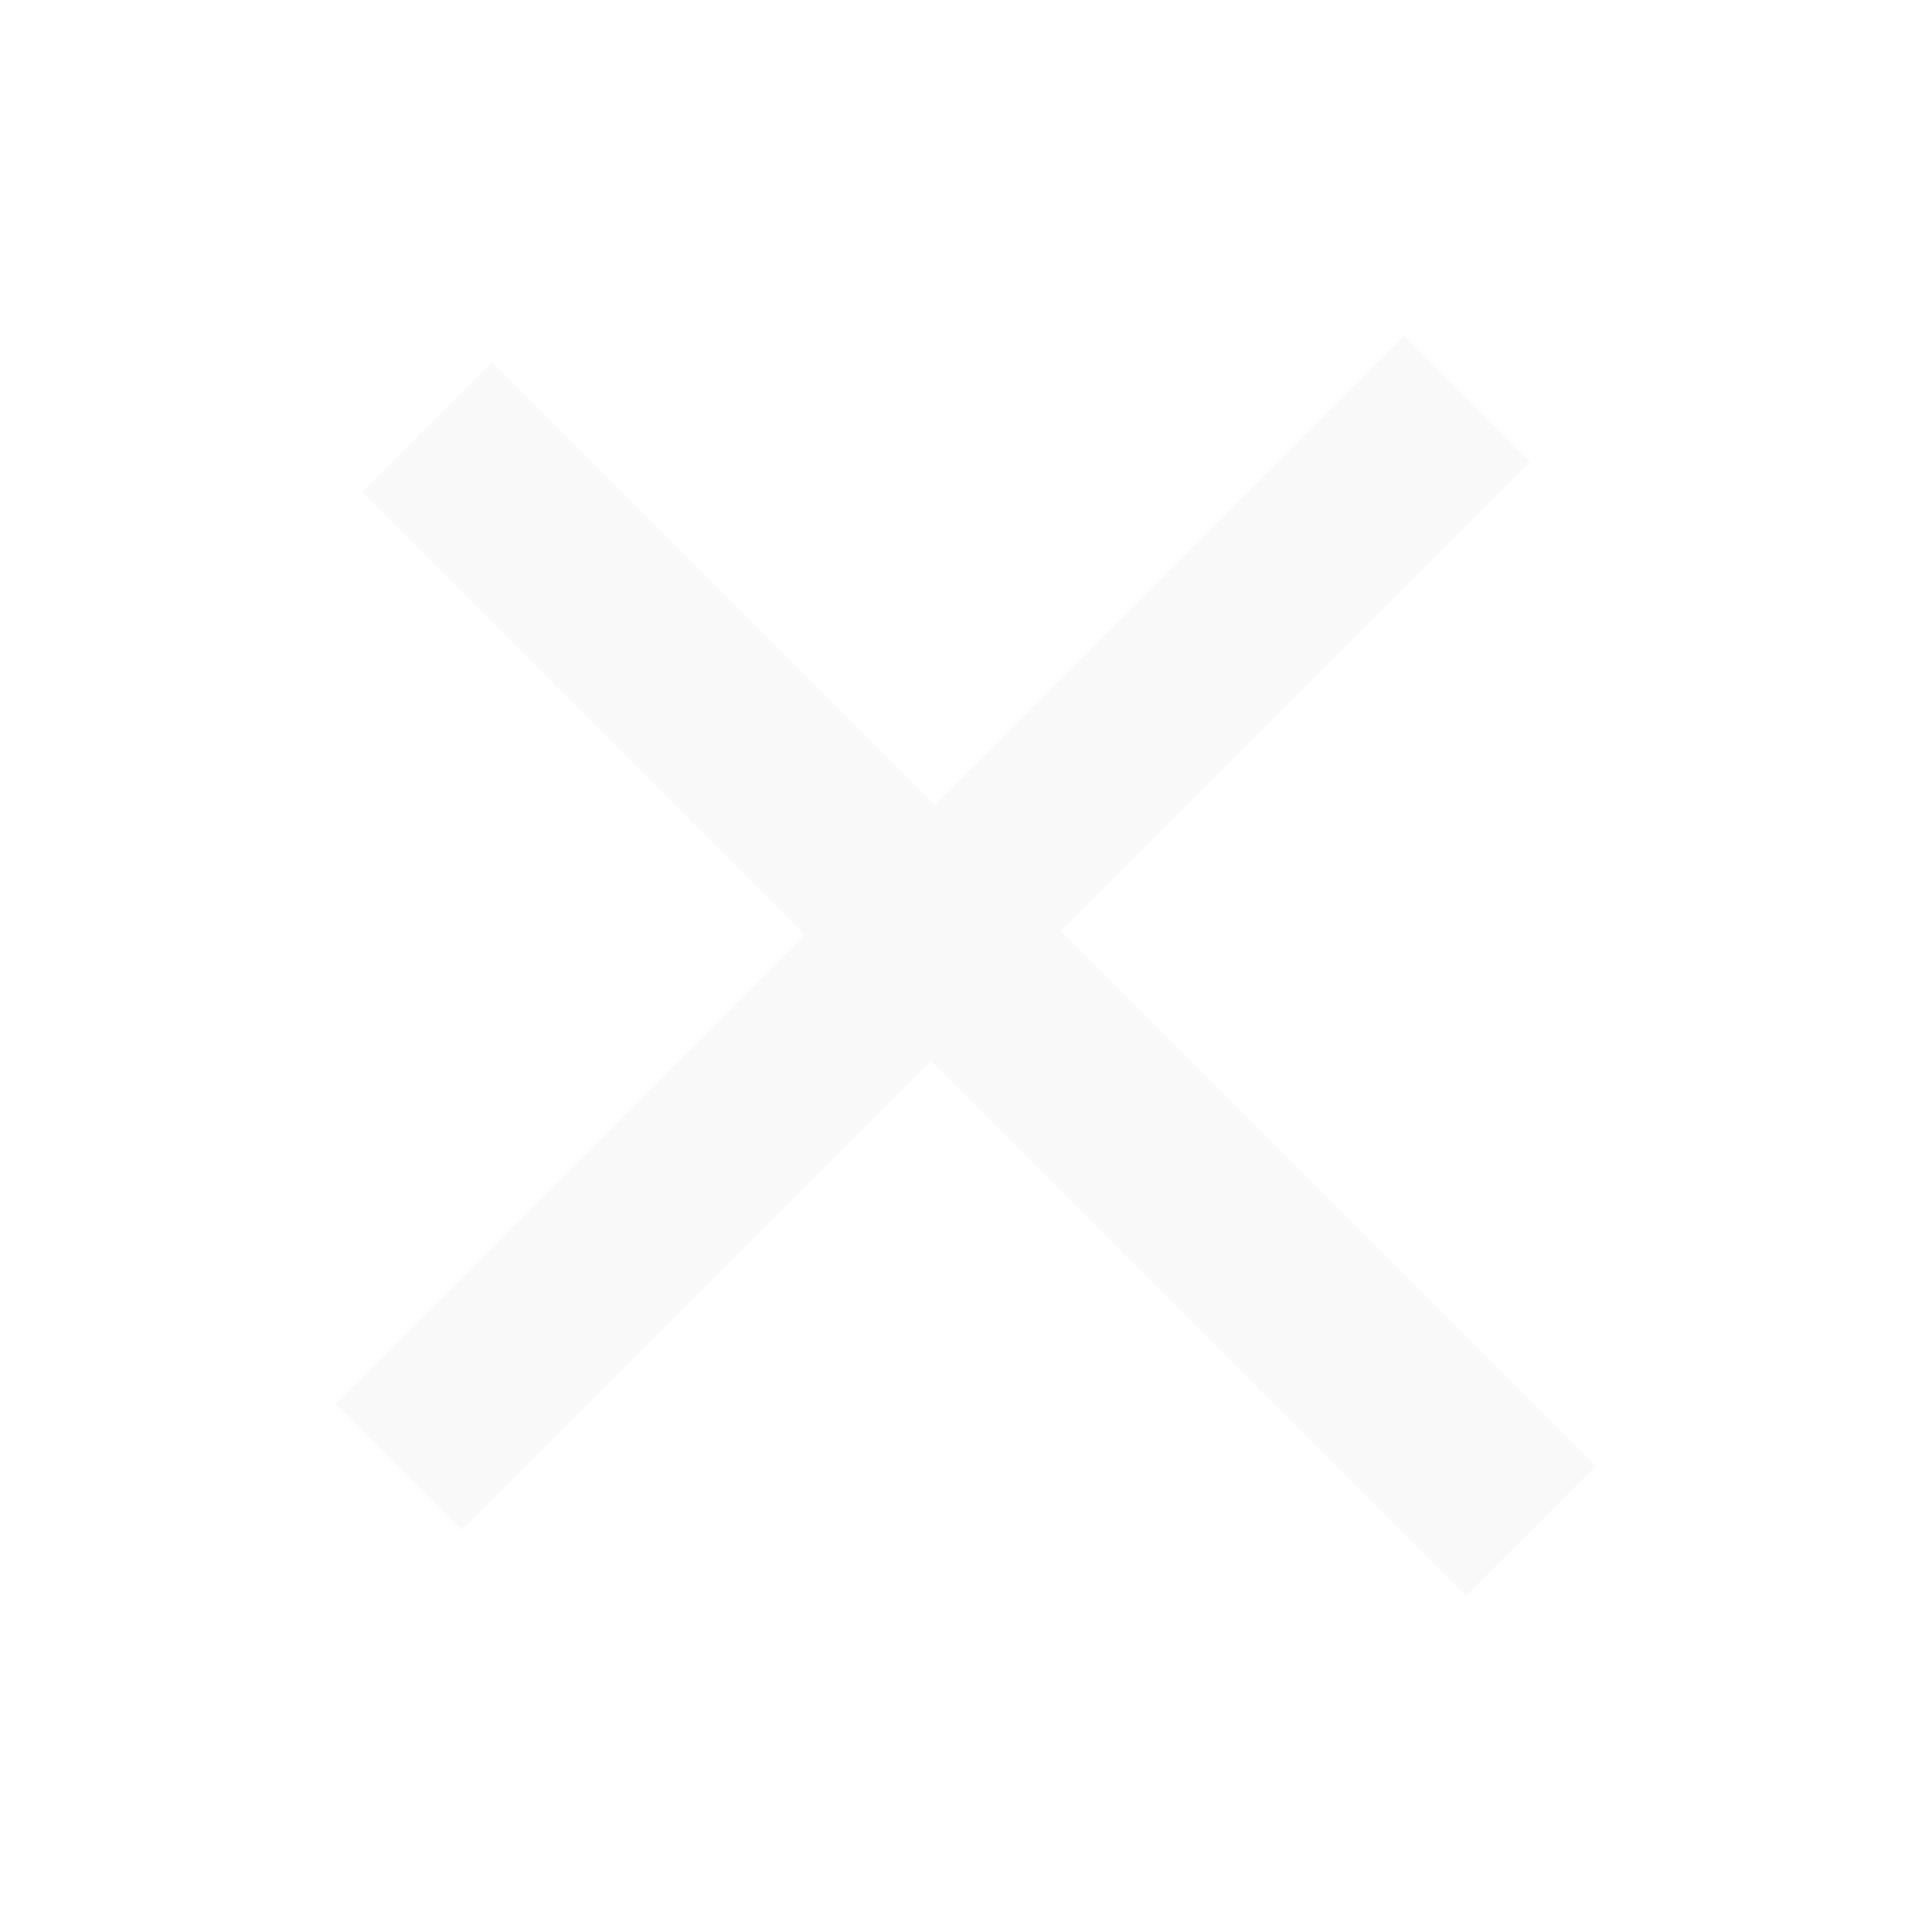 <svg xmlns="http://www.w3.org/2000/svg" xmlns:xlink="http://www.w3.org/1999/xlink" width="21" height="21" viewBox="0 0 21 21">
  <defs>
    <style>
      .cls-1 {
        filter: url(#filter);
      }

      .cls-2 {
        fill: #f9f9f9;
        fill-rule: evenodd;
      }
    </style>
    <filter id="filter" filterUnits="userSpaceOnUse">
      <feFlood result="flood" flood-color="#bfbfbf"/>
      <feComposite result="composite" operator="in" in2="SourceGraphic"/>
      <feBlend result="blend" in2="SourceGraphic"/>
    </filter>
  </defs>
  <g id="close_icon" data-name="close icon" class="cls-1">
    <path id="Фигура_2971" data-name="Фигура 2971" class="cls-2" d="M283.293,37.707l1.414-1.414,12,12-1.415,1.414Z" transform="translate(-279.36 -32.359)"/>
    <path id="Фигура_2971_копия" data-name="Фигура 2971 копия" class="cls-2" d="M294.62,36.01l1.369,1.368-11.61,11.61-1.368-1.368Z" transform="translate(-279.36 -32.359)"/>
  </g>
</svg>

